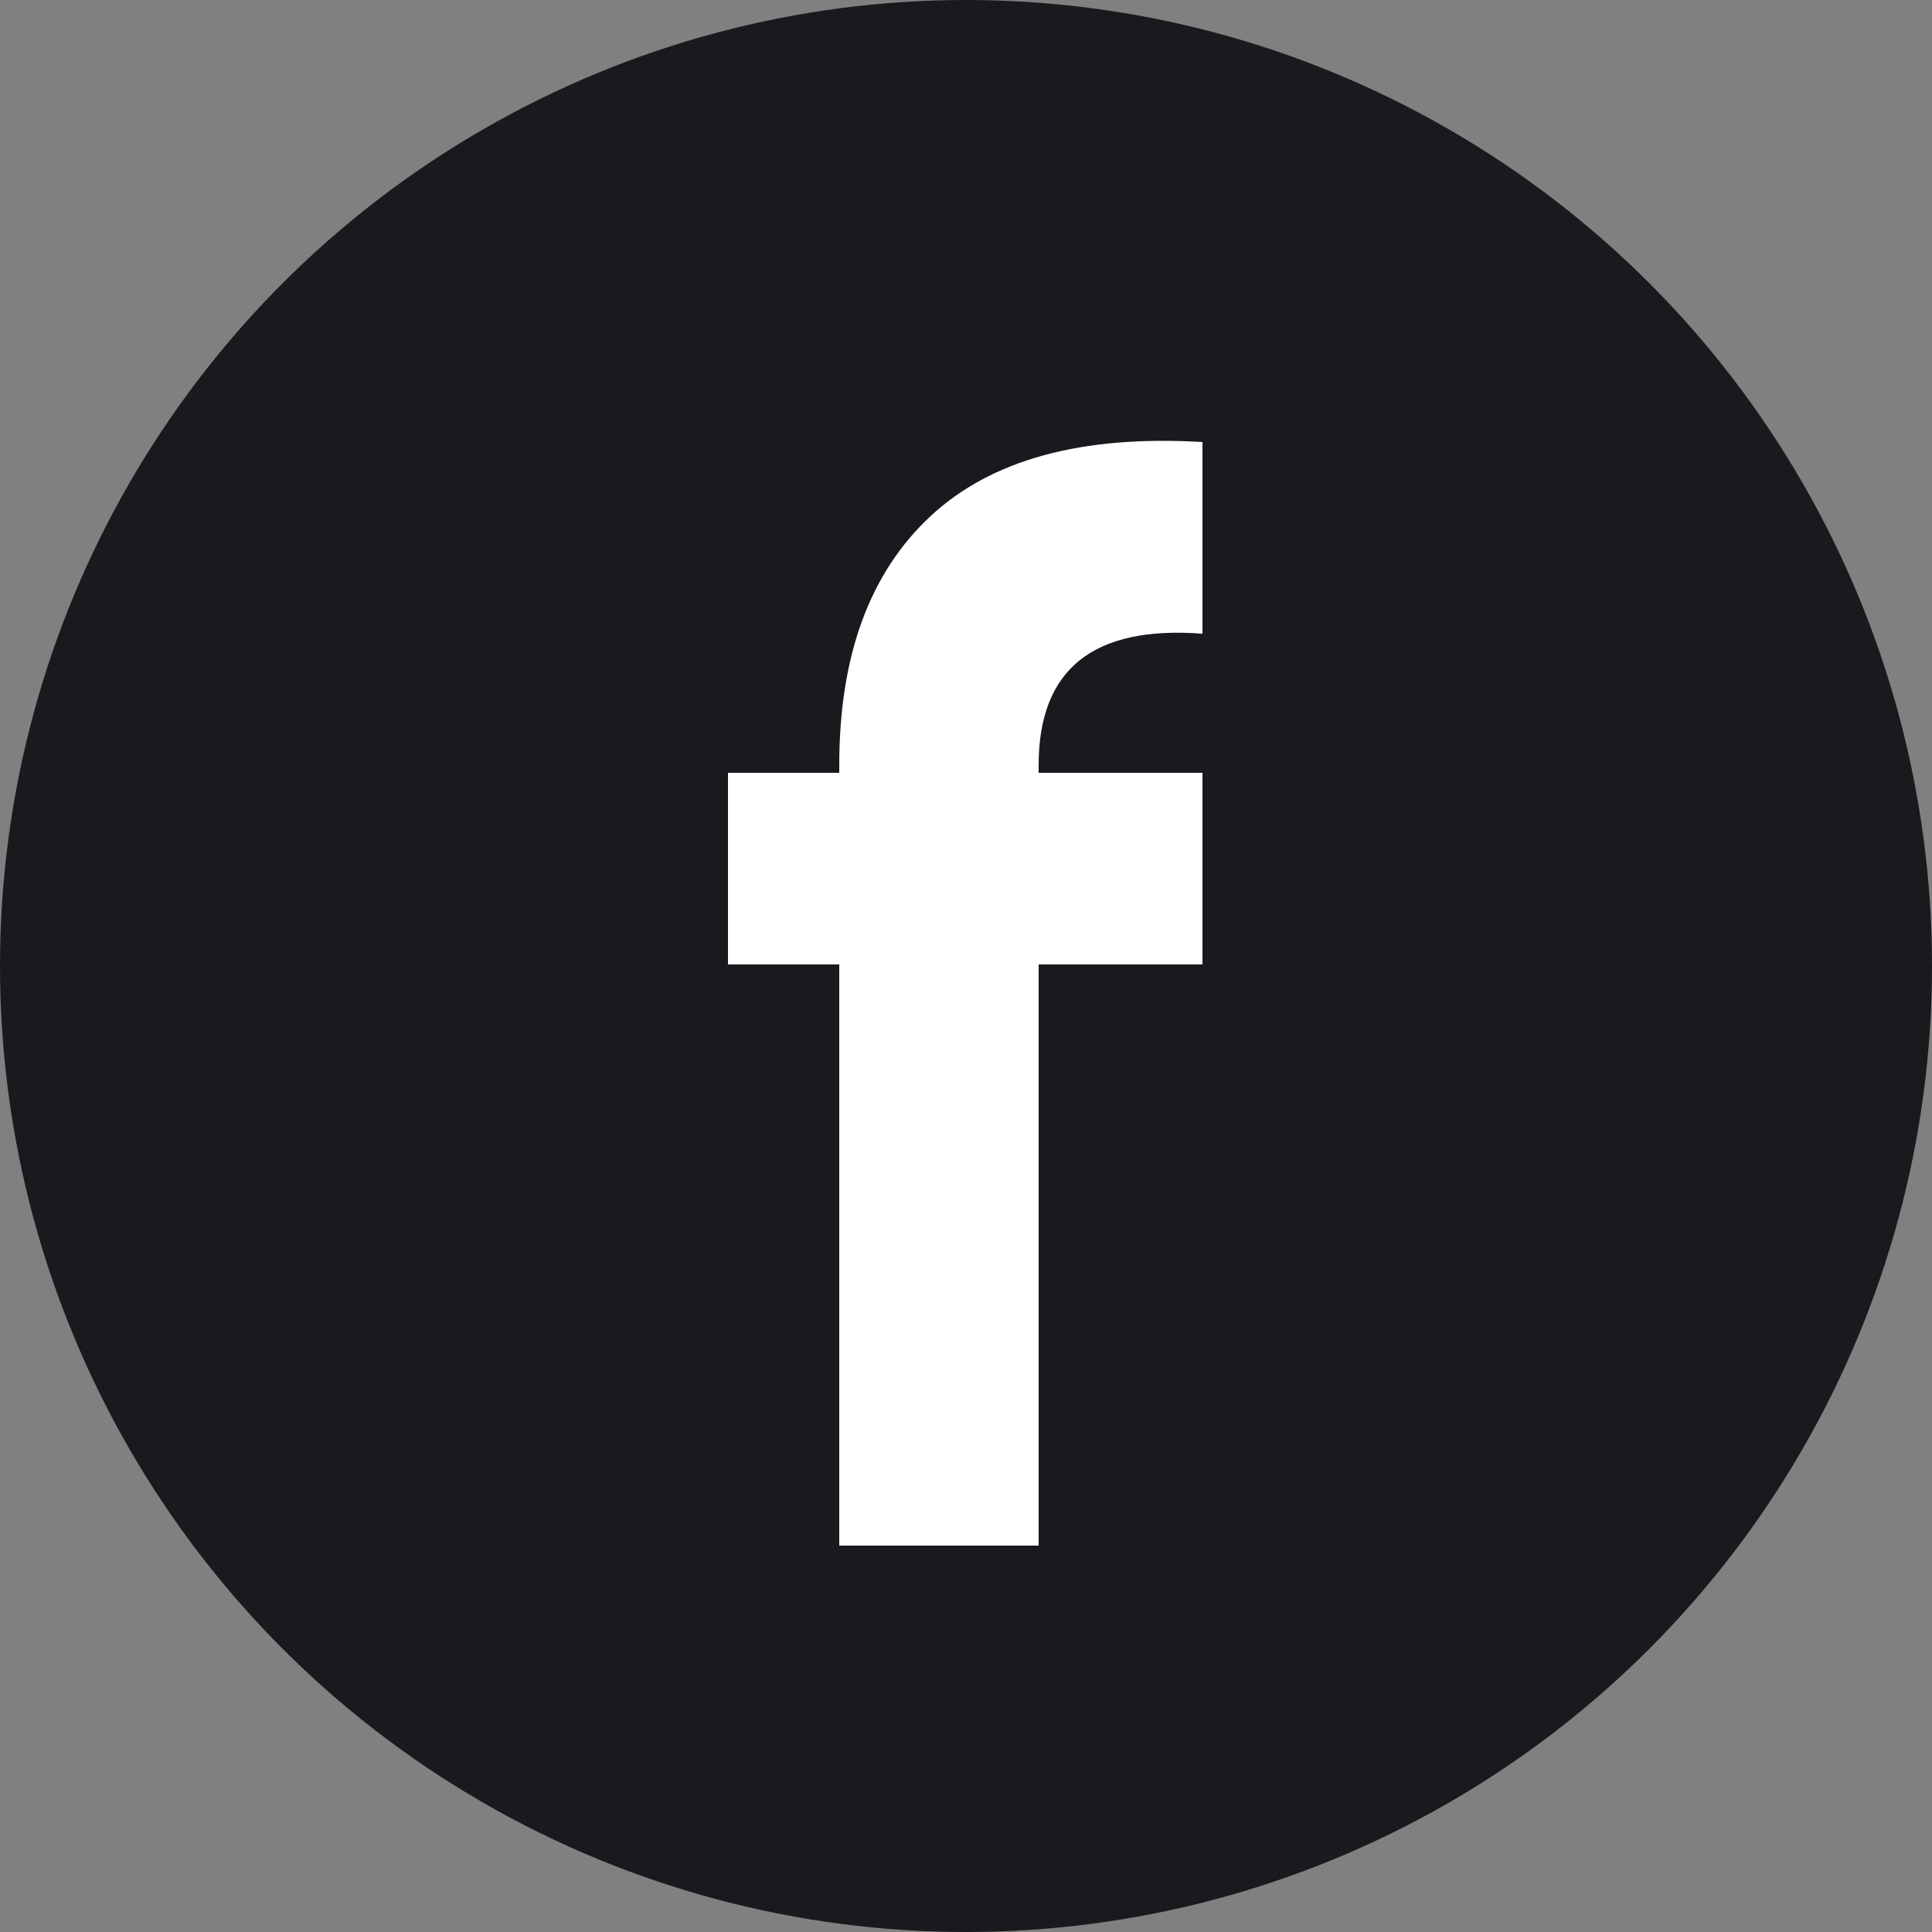 <svg width="25" height="25" viewBox="0 0 25 25" fill="none" xmlns="http://www.w3.org/2000/svg">
<rect x="0" y="0" width="25" height="25" fill="#808080" stroke="none"/>
<circle cx="12.5" cy="12.5" r="12.5" fill="#191A1E"/>
<path d="M15.56 8.2C14.147 8.093 13.44 8.66 13.44 9.9V10H15.56V12.48H13.44V20H10.86V12.48H9.42V10H10.86V9.9C10.86 8.487 11.253 7.413 12.04 6.68C12.827 5.947 14 5.627 15.56 5.72V8.2Z" fill="white"/>
</svg>
